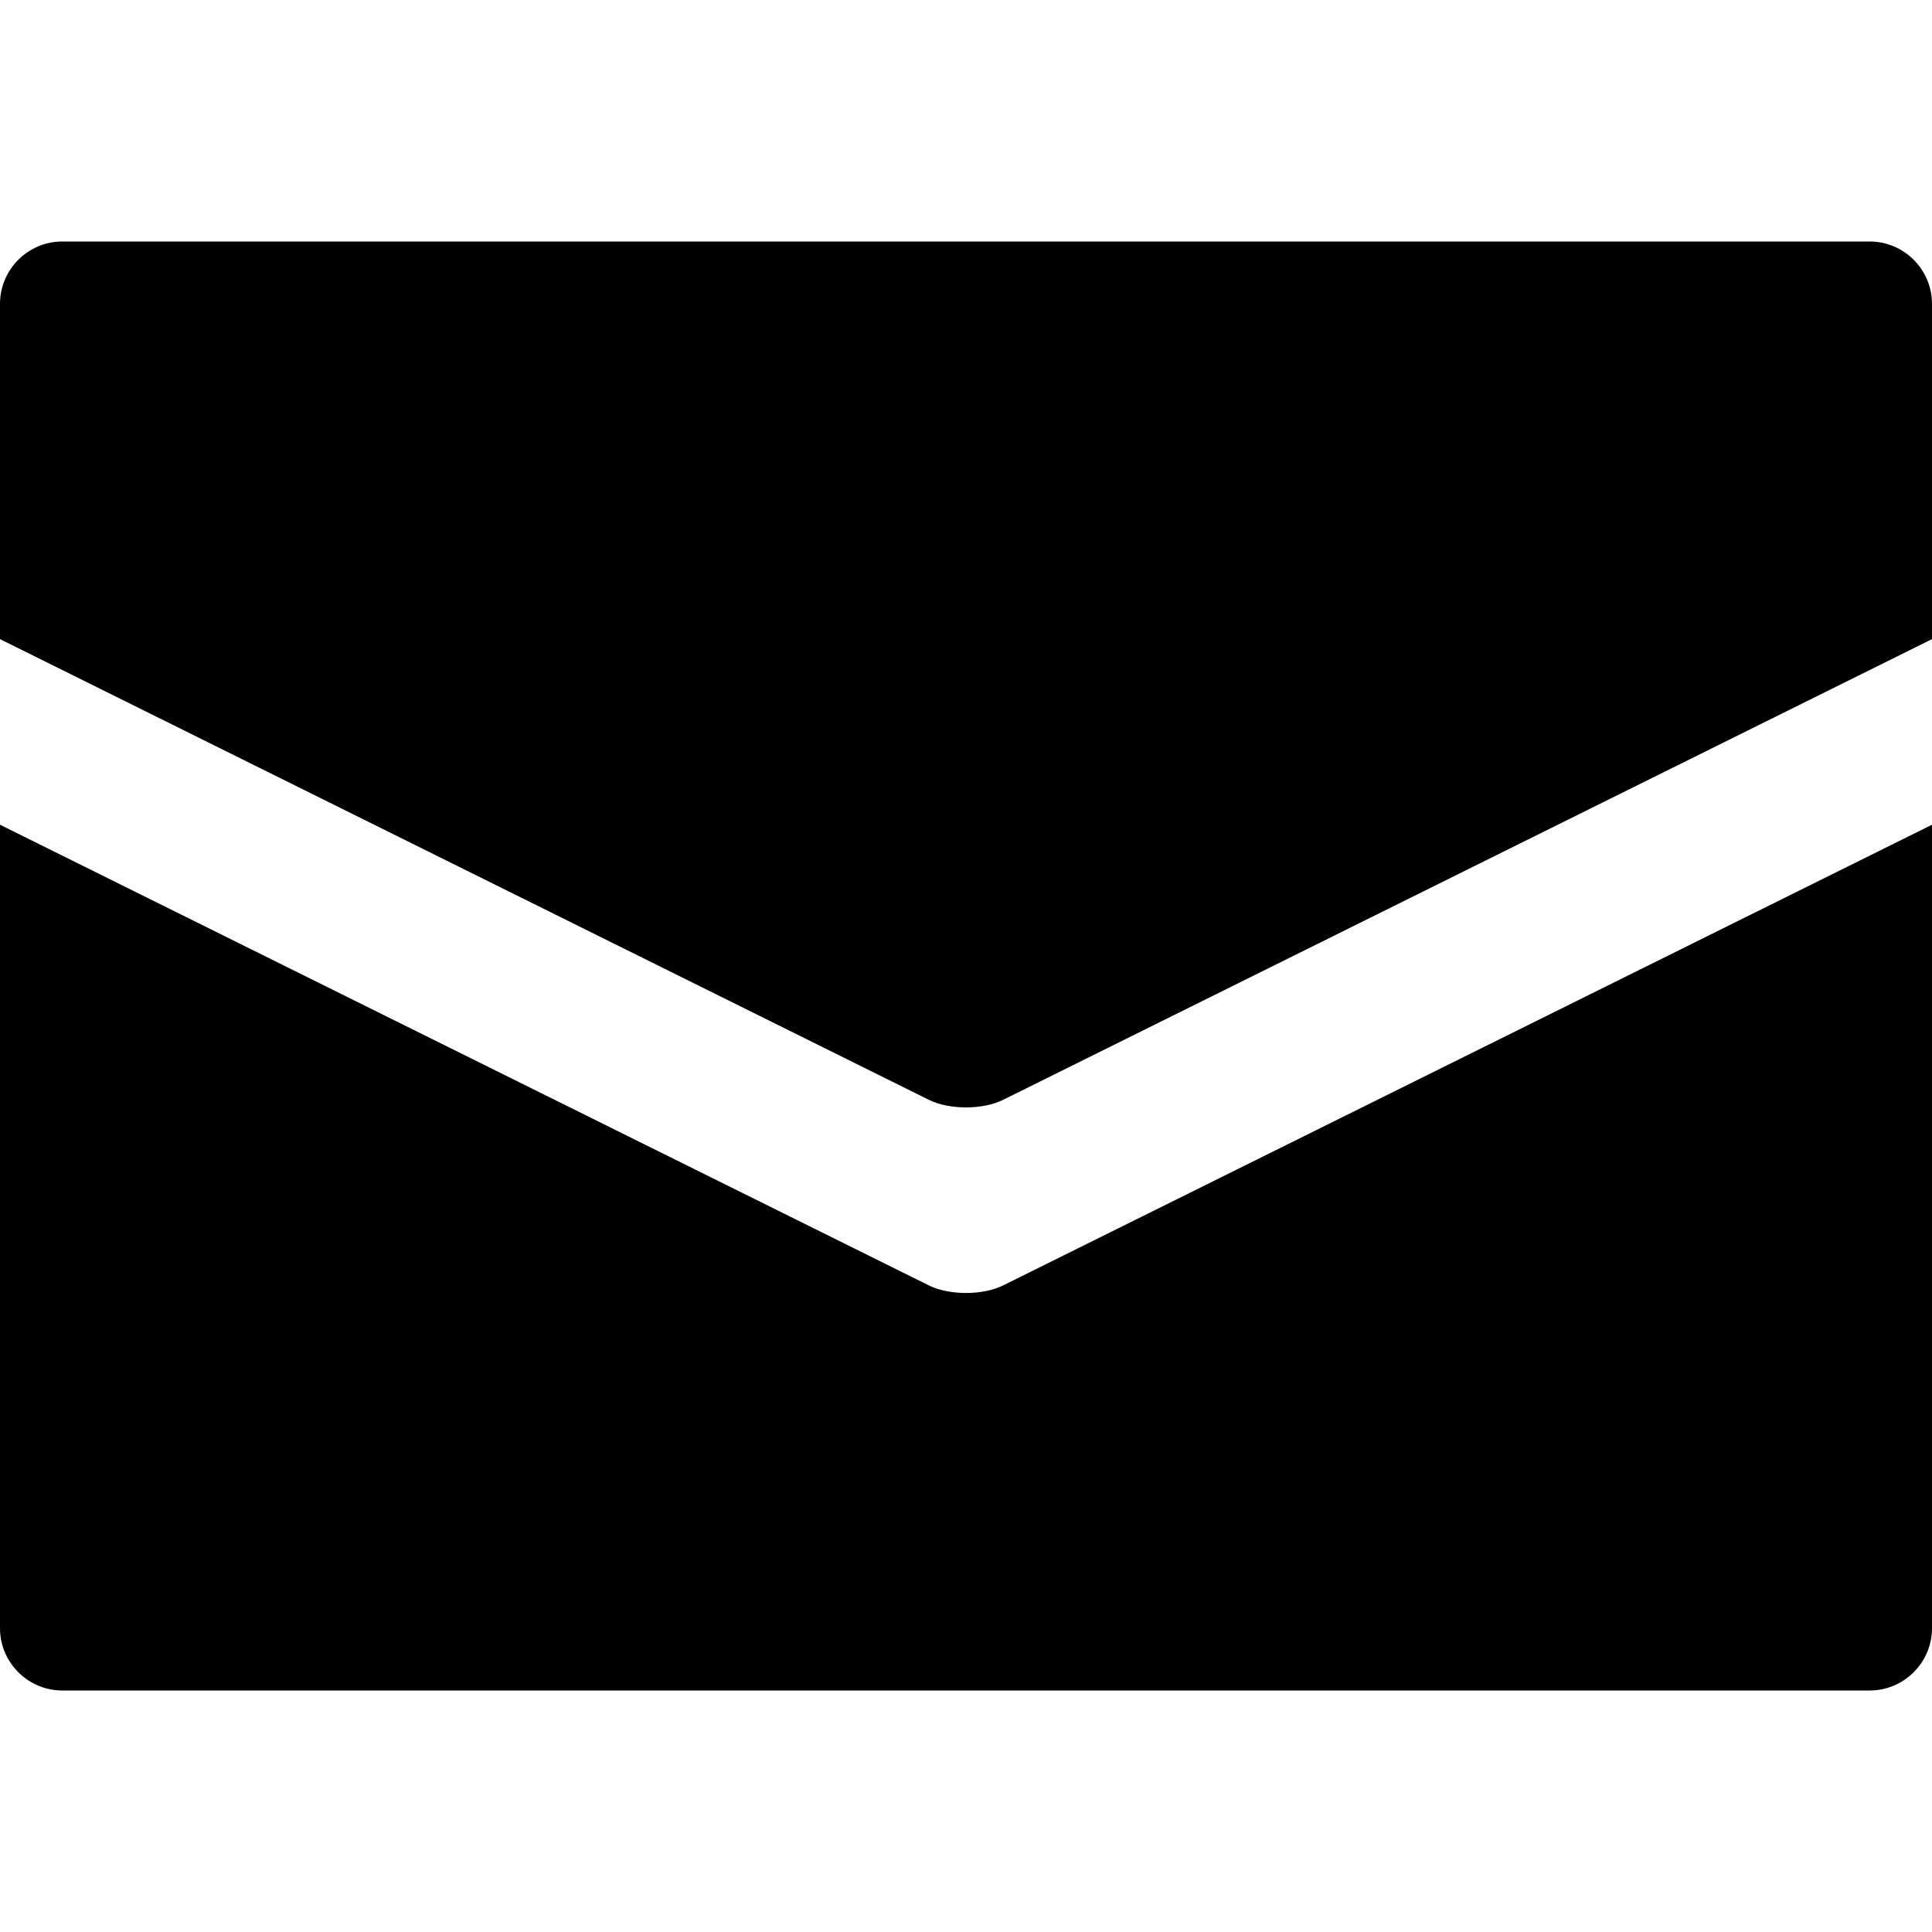 <svg xmlns="http://www.w3.org/2000/svg" viewBox="0 0 16 16"><path d="M0 5.293V2.516C0 2.232.232 2 .516 2h14.968c.284 0 .516.232.516.516v2.777L8.308 9.108c-.169.084-.447.084-.616 0L0 5.293zm8.308 5.352c-.169.084-.447.084-.616 0L0 6.83v6.655c0 .283.232.515.516.515h14.968c.284 0 .516-.232.516-.516V6.83l-7.692 3.815z"/></svg>